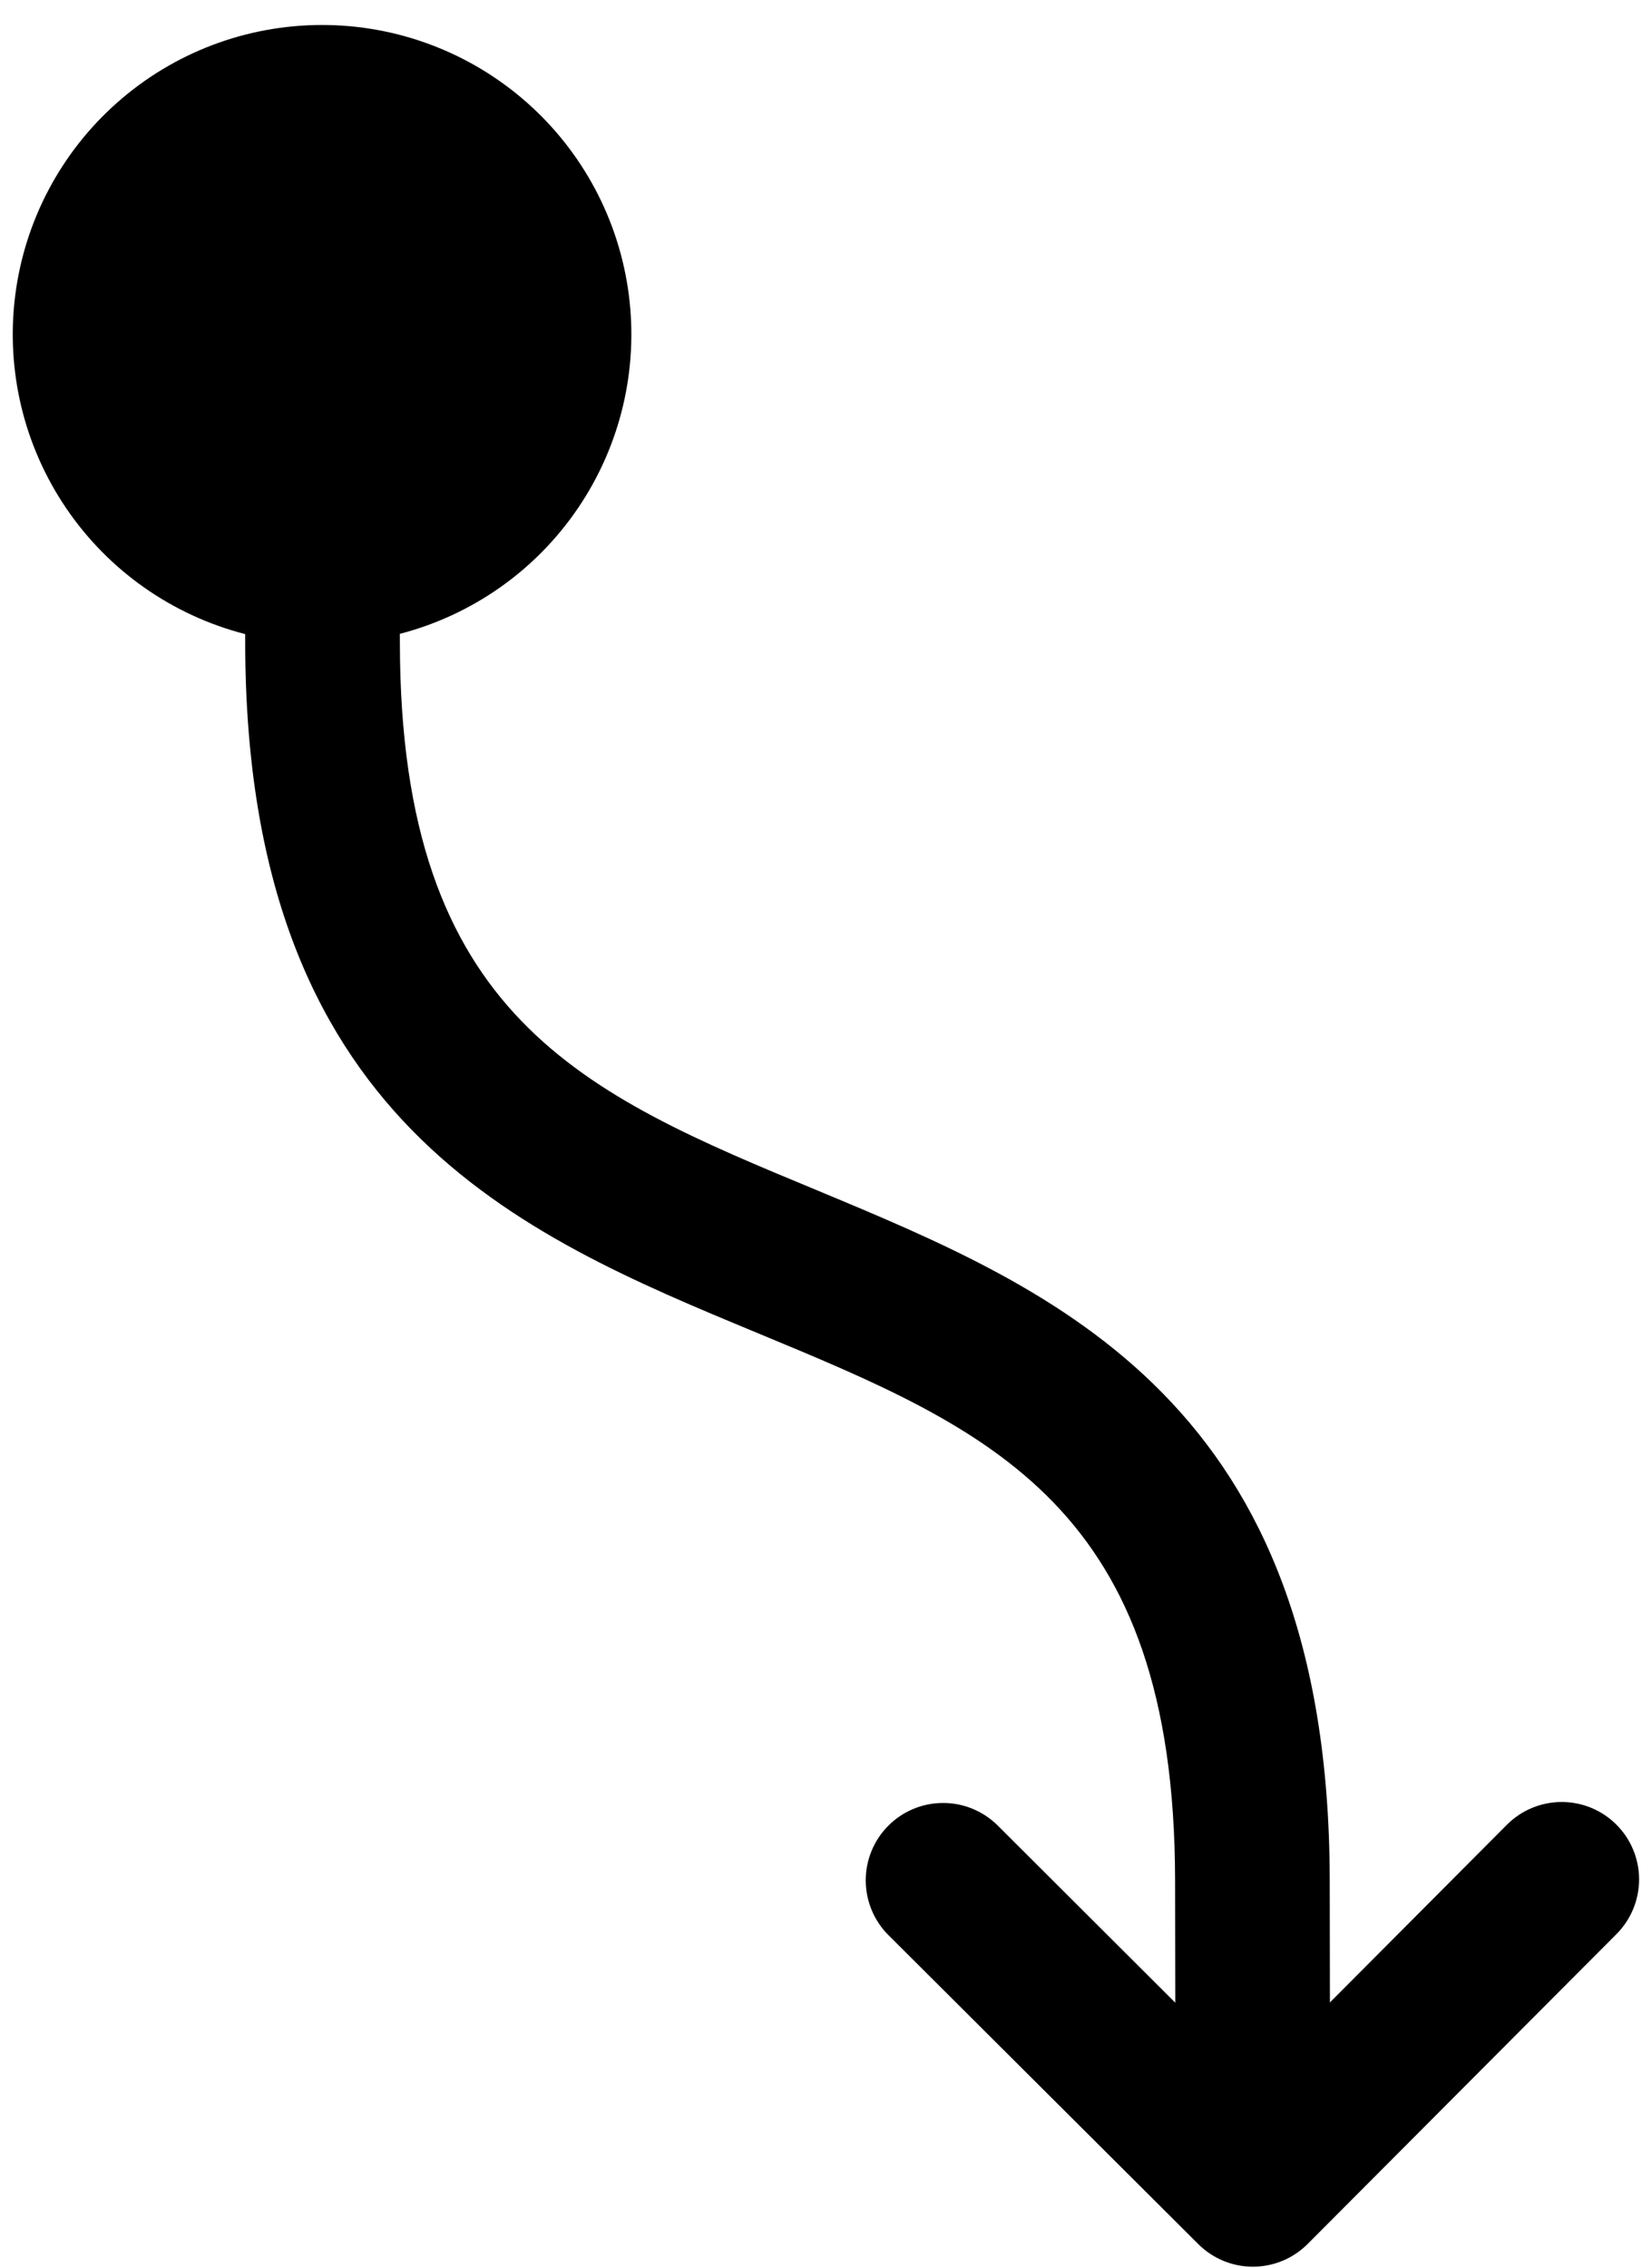 <svg width="51" height="70" viewBox="0 0 51 70" fill="none" xmlns="http://www.w3.org/2000/svg">
<path d="M36.993 69.255L27.429 59.721C26.98 59.274 26.728 58.666 26.727 58.033C26.726 57.4 26.976 56.792 27.424 56.343C27.871 55.894 28.478 55.642 29.111 55.641C29.745 55.64 30.353 55.89 30.802 56.338L36.283 61.805L36.277 58.018C36.259 46.479 30.585 44.124 23.395 41.143C15.99 38.072 7.593 34.588 7.57 19.867L7.57 19.569C5.319 18.991 3.355 17.613 2.048 15.691C0.74 13.77 0.179 11.437 0.468 9.131C0.757 6.825 1.877 4.704 3.619 3.165C5.36 1.625 7.603 0.774 9.928 0.771C12.252 0.767 14.497 1.611 16.244 3.145C17.99 4.678 19.117 6.796 19.413 9.101C19.71 11.407 19.155 13.741 17.854 15.666C16.553 17.592 14.594 18.977 12.344 19.561L12.345 19.86C12.363 31.399 18.036 33.754 25.226 36.735C32.632 39.821 41.028 43.29 41.051 58.011L41.057 61.797L46.521 56.313C46.969 55.864 47.576 55.612 48.209 55.611C48.843 55.61 49.451 55.86 49.899 56.308C50.348 56.755 50.6 57.362 50.602 57.995C50.602 58.629 50.352 59.237 49.905 59.686L40.371 69.249C40.149 69.472 39.886 69.648 39.597 69.769C39.307 69.889 38.996 69.952 38.683 69.952C38.369 69.953 38.058 69.891 37.768 69.772C37.478 69.652 37.215 69.476 36.993 69.255Z" fill="black"/>
</svg>
